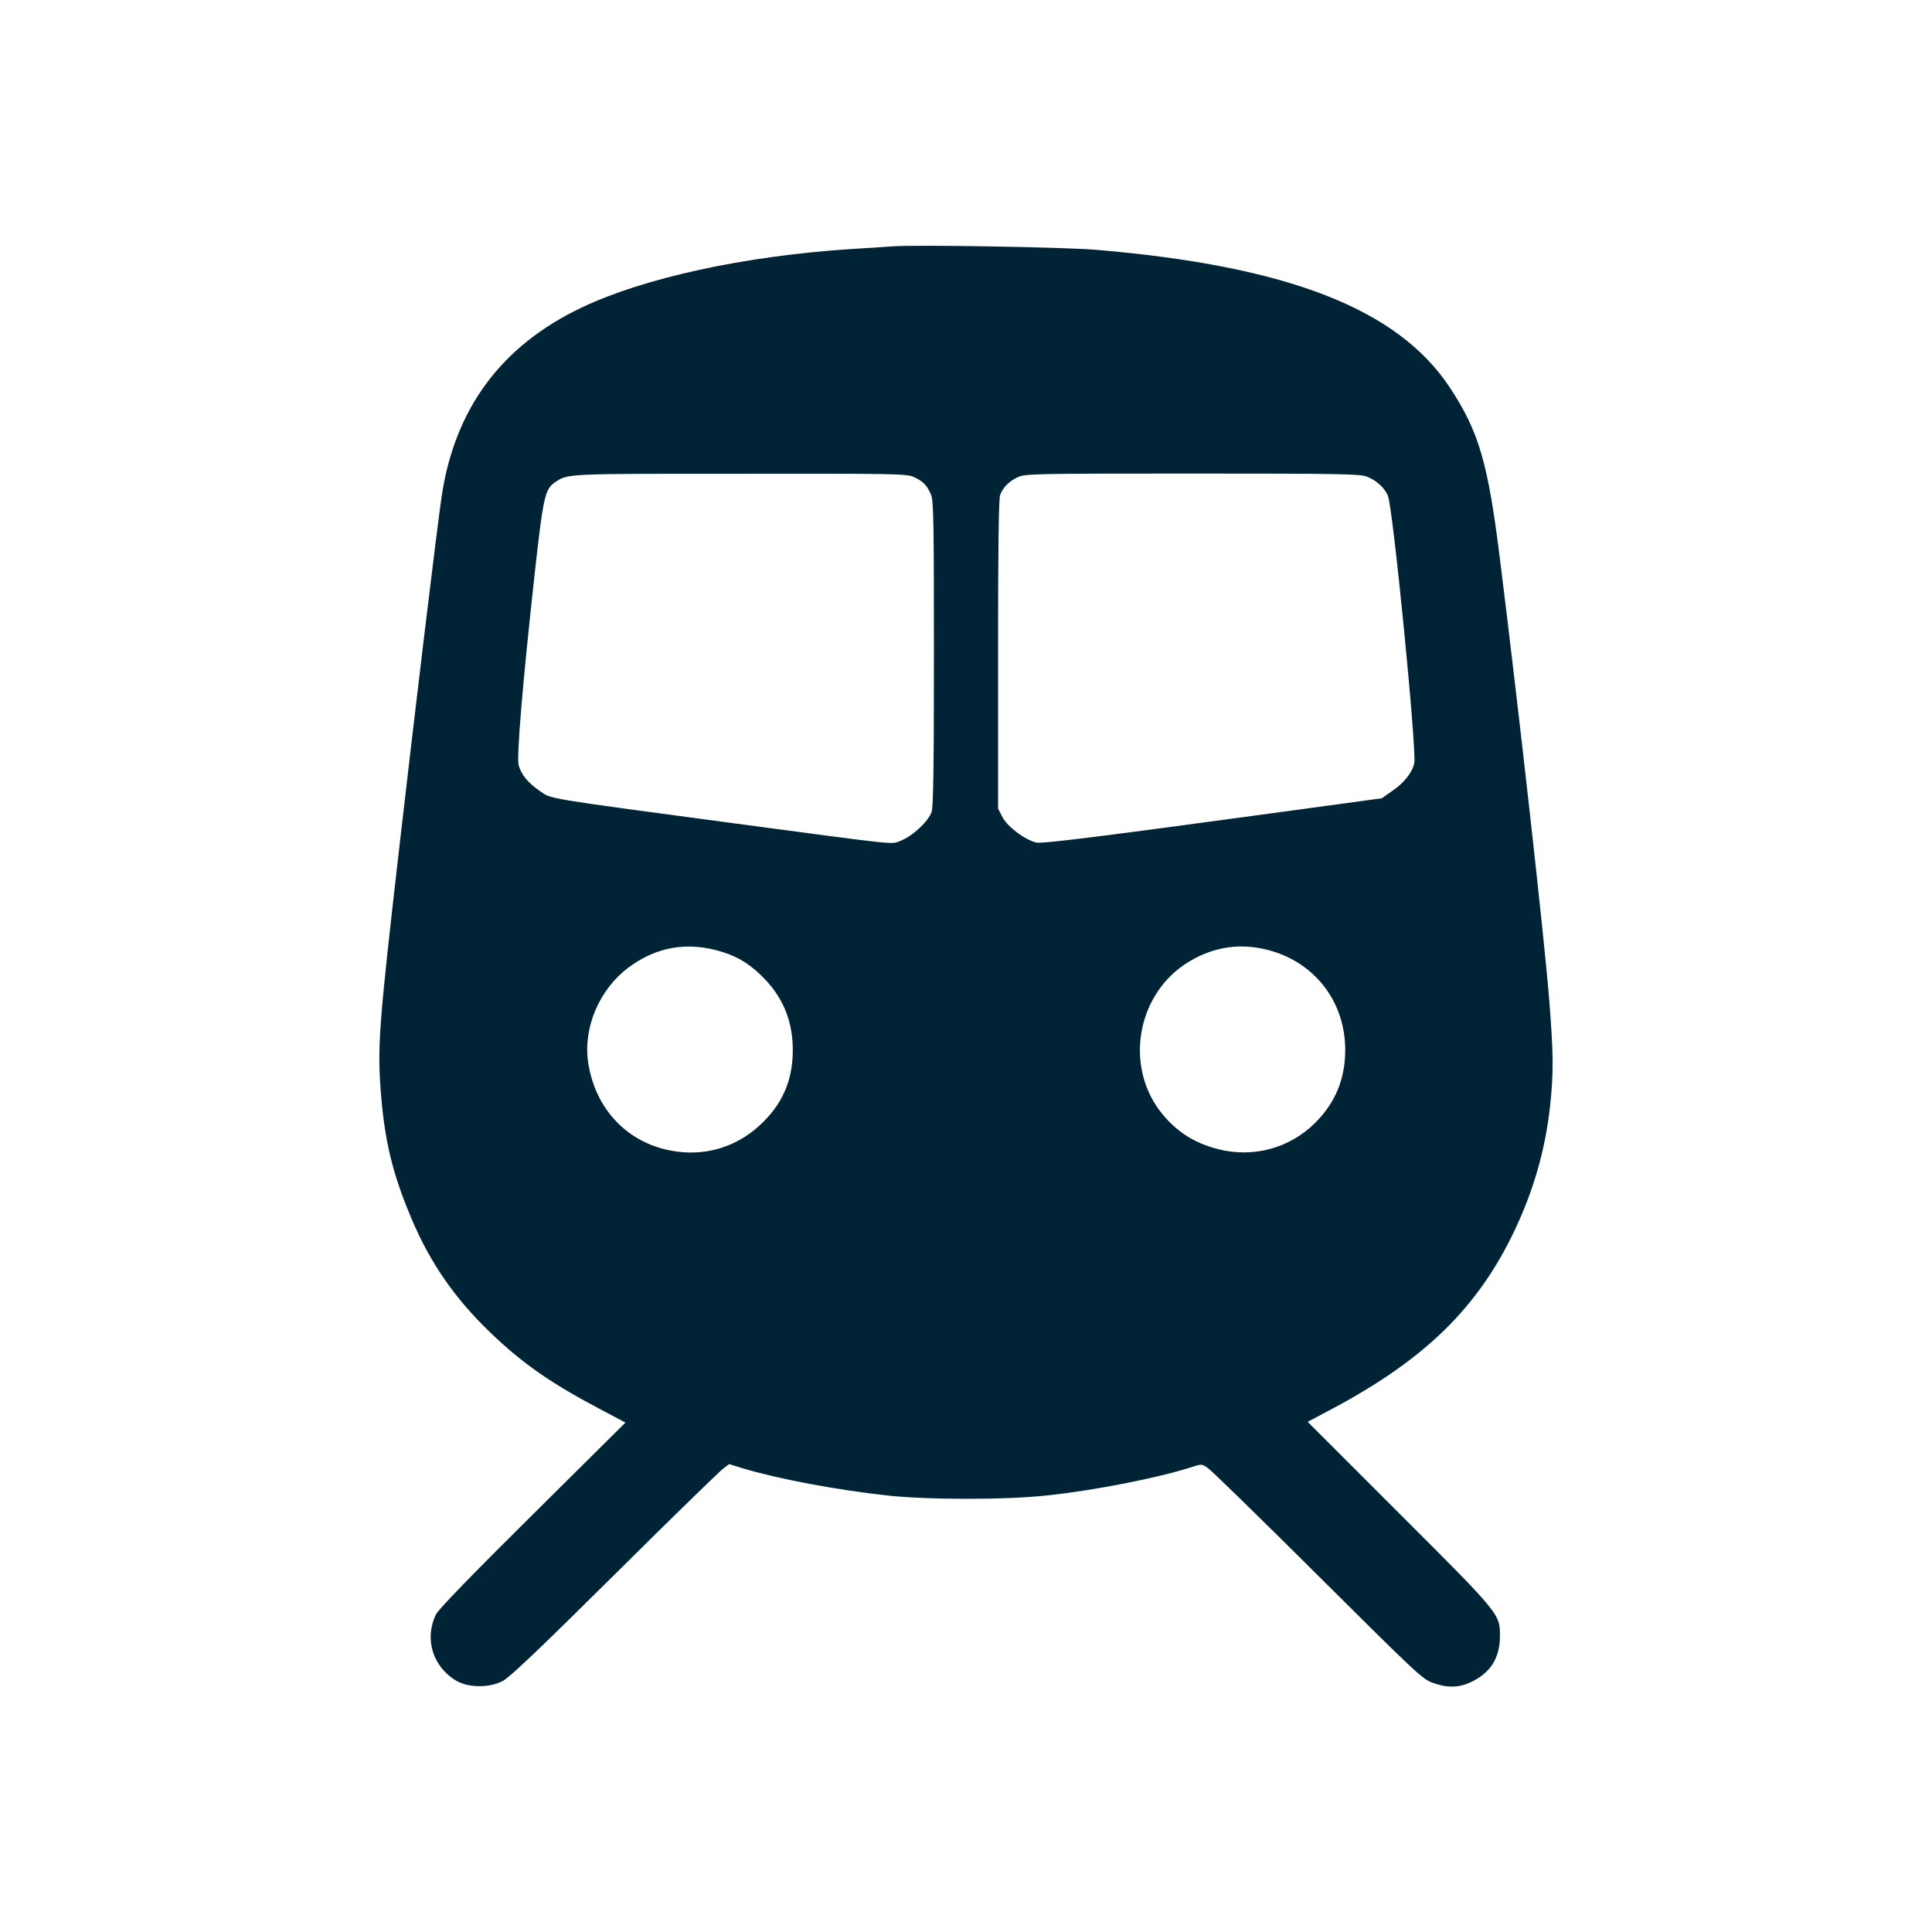 <?xml version="1.0" encoding="utf-8"?>
<svg version="1.0" xmlns="http://www.w3.org/2000/svg" width="1024" height="1024" viewBox="0 0 1024 1024" preserveAspectRatio="xMidYMid meet" xmlns:bx="https://boxy-svg.com">
  <defs>
    <bx:export>
      <bx:file format="png" path="acela.png"/>
    </bx:export>
  </defs>
  <g transform="translate(0,1024) scale(0.1,-0.1)" fill="#000000" stroke="none">
    <path d="M4725 8934 c-27 -2 -124 -9 -215 -14 -565 -37 -1094 -152 -1427 -310 -425 -202 -672 -534 -742 -1000 -23 -153 -143 -1148 -225 -1865 -107 -931 -116 -1048 -98 -1287 20 -263 62 -439 164 -679 97 -230 227 -419 414 -599 171 -165 323 -271 585 -409 l134 -71 -492 -488 c-327 -324 -498 -501 -512 -528 -63 -129 -18 -278 107 -352 65 -38 174 -39 246 -2 36 18 196 170 594 565 299 297 559 550 576 562 l31 23 67 -21 c193 -58 502 -116 768 -145 211 -24 638 -24 850 0 257 27 598 95 772 152 46 15 49 15 80 -7 18 -12 281 -268 583 -569 518 -515 553 -549 608 -569 76 -28 139 -27 202 3 104 48 154 127 155 242 0 120 5 115 -534 653 l-485 485 145 77 c481 259 757 530 950 934 102 215 163 426 189 656 20 179 19 287 -5 584 -28 342 -162 1538 -261 2330 -63 504 -111 669 -266 903 -275 415 -857 642 -1873 728 -173 14 -958 28 -1085 18z m120 -1223 c48 -22 69 -44 90 -94 13 -32 15 -139 15 -838 0 -586 -3 -812 -12 -841 -15 -49 -100 -129 -164 -154 -54 -20 18 -28 -874 91 -1024 137 -976 129 -1038 172 -63 43 -99 87 -113 137 -12 44 22 444 85 1016 46 412 54 449 111 486 67 44 57 43 980 43 833 1 882 0 920 -18z m2396 4 c52 -19 96 -58 115 -102 27 -62 153 -1345 140 -1417 -9 -48 -54 -106 -118 -149 l-54 -38 -506 -69 c-983 -134 -1288 -172 -1323 -166 -58 11 -157 85 -182 136 l-23 44 0 817 c0 555 3 827 11 846 15 40 48 73 94 94 38 18 86 19 921 19 768 0 887 -2 925 -15z m-3414 -2520 c93 -29 157 -71 232 -150 96 -103 143 -225 143 -370 0 -153 -49 -274 -156 -381 -117 -117 -266 -173 -426 -161 -266 21 -463 208 -503 478 -26 183 59 384 213 500 149 112 316 140 497 84z m2931 -1 c227 -75 372 -277 372 -519 0 -153 -52 -279 -159 -386 -135 -135 -328 -187 -514 -140 -125 32 -217 90 -296 186 -199 241 -142 619 119 794 148 98 310 120 478 65z" style="fill: rgb(0, 36, 54);"/>
  </g>
</svg>